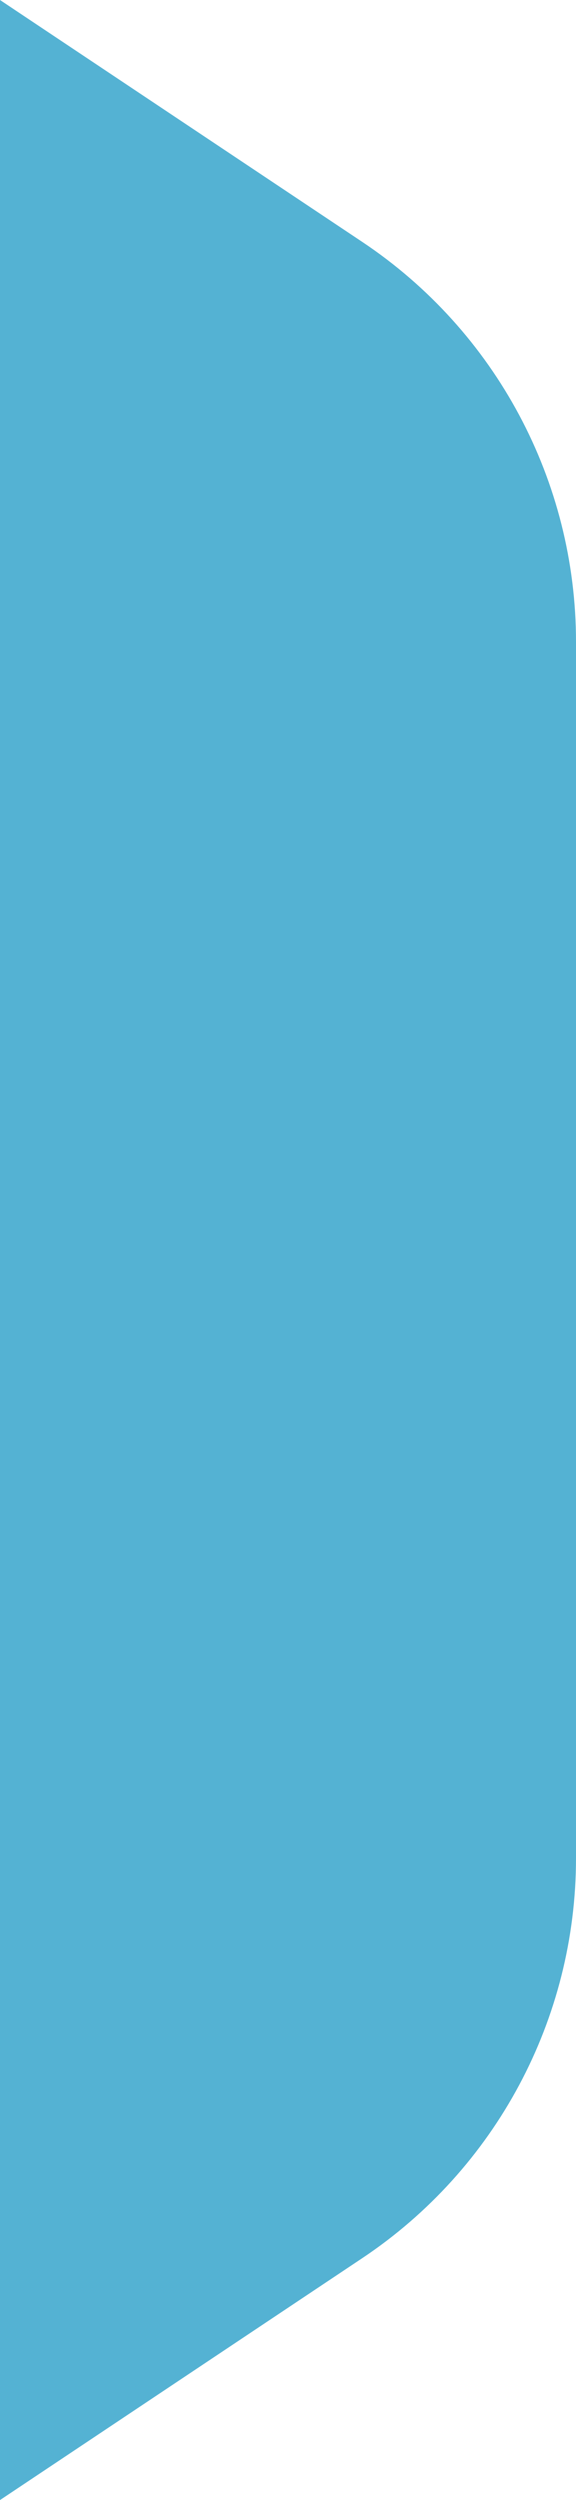 <svg width="24" height="104" viewBox="0 0 24 104" fill="none" xmlns="http://www.w3.org/2000/svg">
<path d="M0 16V0L15.094 10.063C20.658 13.772 24 20.017 24 26.704V77.296C24 83.983 20.658 90.228 15.094 93.937L0 104V16Z" fill="#54B2D3"/>
</svg>
